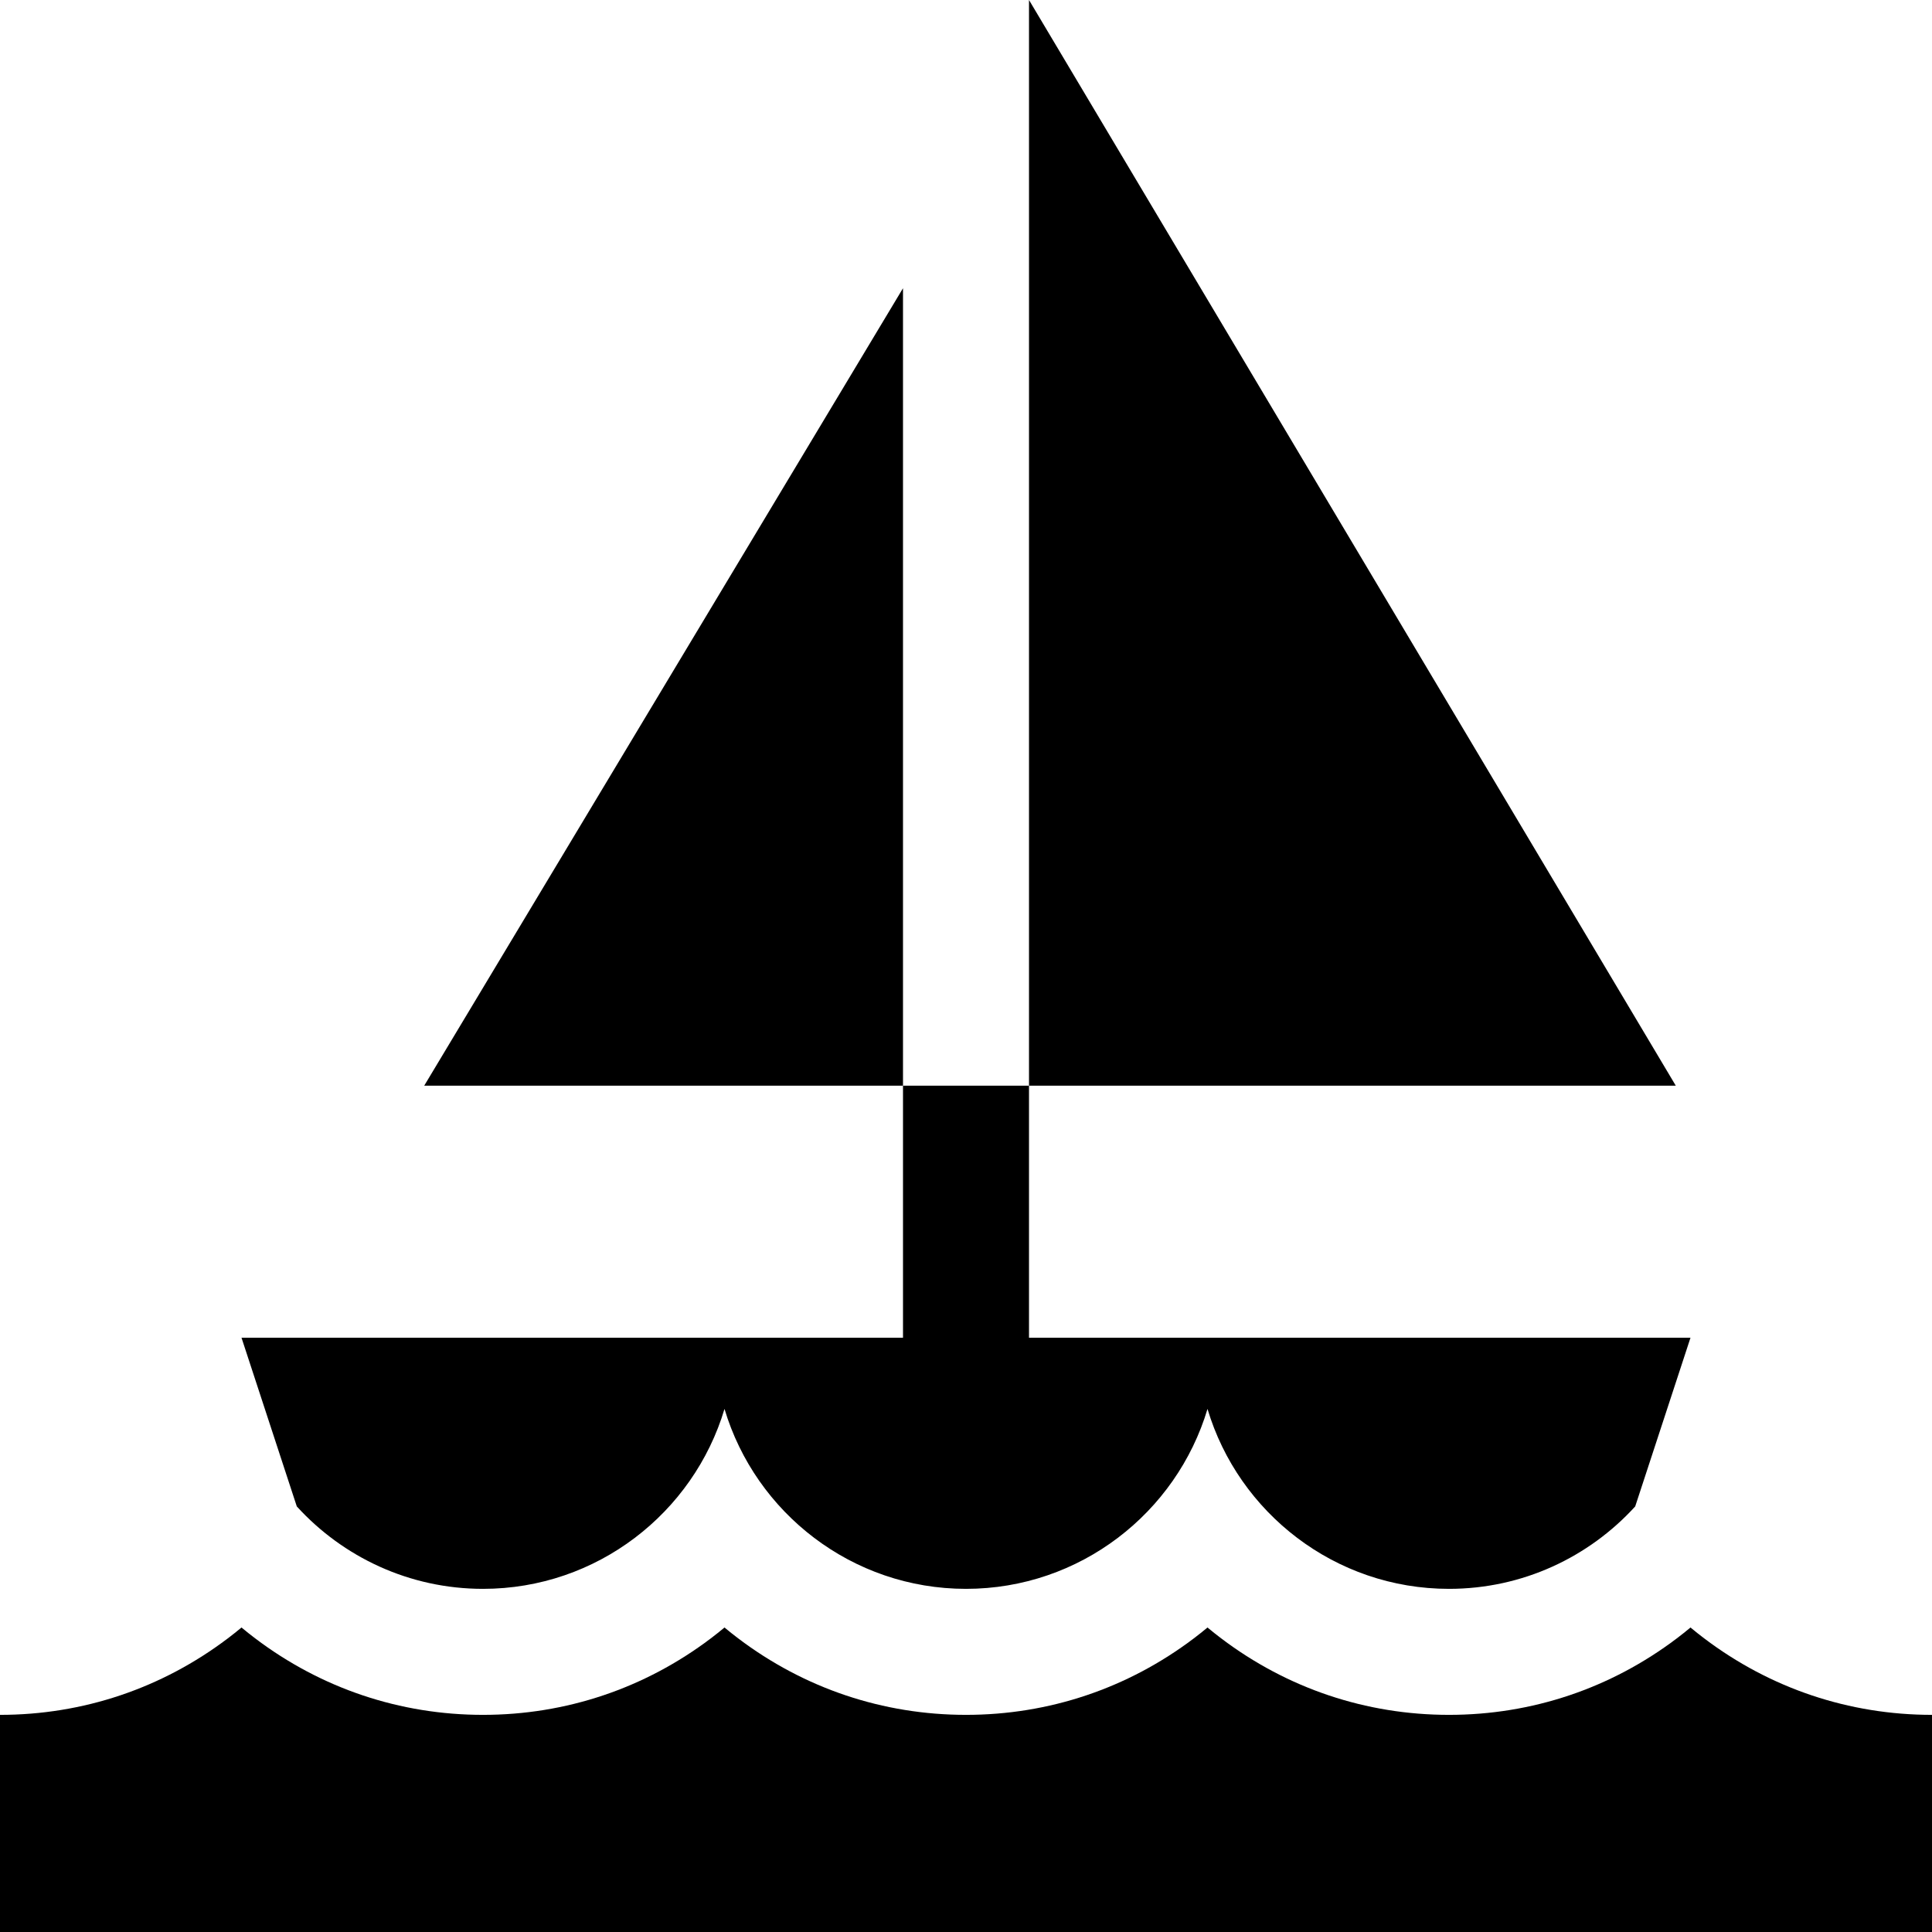 <?xml version="1.0" encoding="iso-8859-1"?>
<!-- Generator: Adobe Illustrator 19.0.0, SVG Export Plug-In . SVG Version: 6.00 Build 0)  -->
<svg xmlns="http://www.w3.org/2000/svg" xmlns:xlink="http://www.w3.org/1999/xlink" version="1.1" id="Layer_1" x="0px" y="0px" viewBox="0 0 512 512" style="enable-background:new 0 0 512 512;" xml:space="preserve">
<g>
	<g>
		<path d="M272.696,354.504v-66.783h-33.391v66.783H64l14.654,44.714c12.222,13.41,29.814,21.845,49.346,21.845    c30.189,0,55.765-20.135,64-47.682c8.235,27.547,33.811,47.682,64,47.682s55.763-20.135,64-47.682    c8.235,27.547,33.811,47.682,64,47.682c19.531,0,37.122-8.435,49.346-21.845L448,354.504H272.696z"/>
	</g>
</g>
<g>
	<g>
		<polygon points="272.696,0 272.696,287.722 444.104,287.722   "/>
	</g>
</g>
<g>
	<g>
		<polygon points="112.417,287.722 239.304,287.722 239.304,76.384   "/>
	</g>
</g>
<g>
	<g>
		<path d="M451.612,434.174c-1.228-0.928-2.431-1.884-3.612-2.869c-1.182,0.985-2.385,1.941-3.612,2.869    c-17.524,13.268-38.406,20.281-60.388,20.281s-42.864-7.013-60.388-20.281c-1.228-0.928-2.431-1.884-3.612-2.869    c-1.182,0.985-2.385,1.941-3.612,2.869c-17.524,13.268-38.406,20.281-60.388,20.281s-42.864-7.013-60.388-20.281    c-1.228-0.928-2.431-1.884-3.612-2.869c-1.182,0.985-2.385,1.941-3.612,2.869c-17.524,13.268-38.406,20.281-60.388,20.281    s-42.864-7.013-60.388-20.281c-1.228-0.928-2.431-1.884-3.612-2.869c-1.182,0.985-2.385,1.941-3.612,2.869    C42.864,447.441,21.983,454.455,0,454.455V512h512v-57.545C490.017,454.455,469.136,447.441,451.612,434.174z"/>
	</g>
</g>
<g>
</g>
<g>
</g>
<g>
</g>
<g>
</g>
<g>
</g>
<g>
</g>
<g>
</g>
<g>
</g>
<g>
</g>
<g>
</g>
<g>
</g>
<g>
</g>
<g>
</g>
<g>
</g>
<g>
</g>
</svg>

